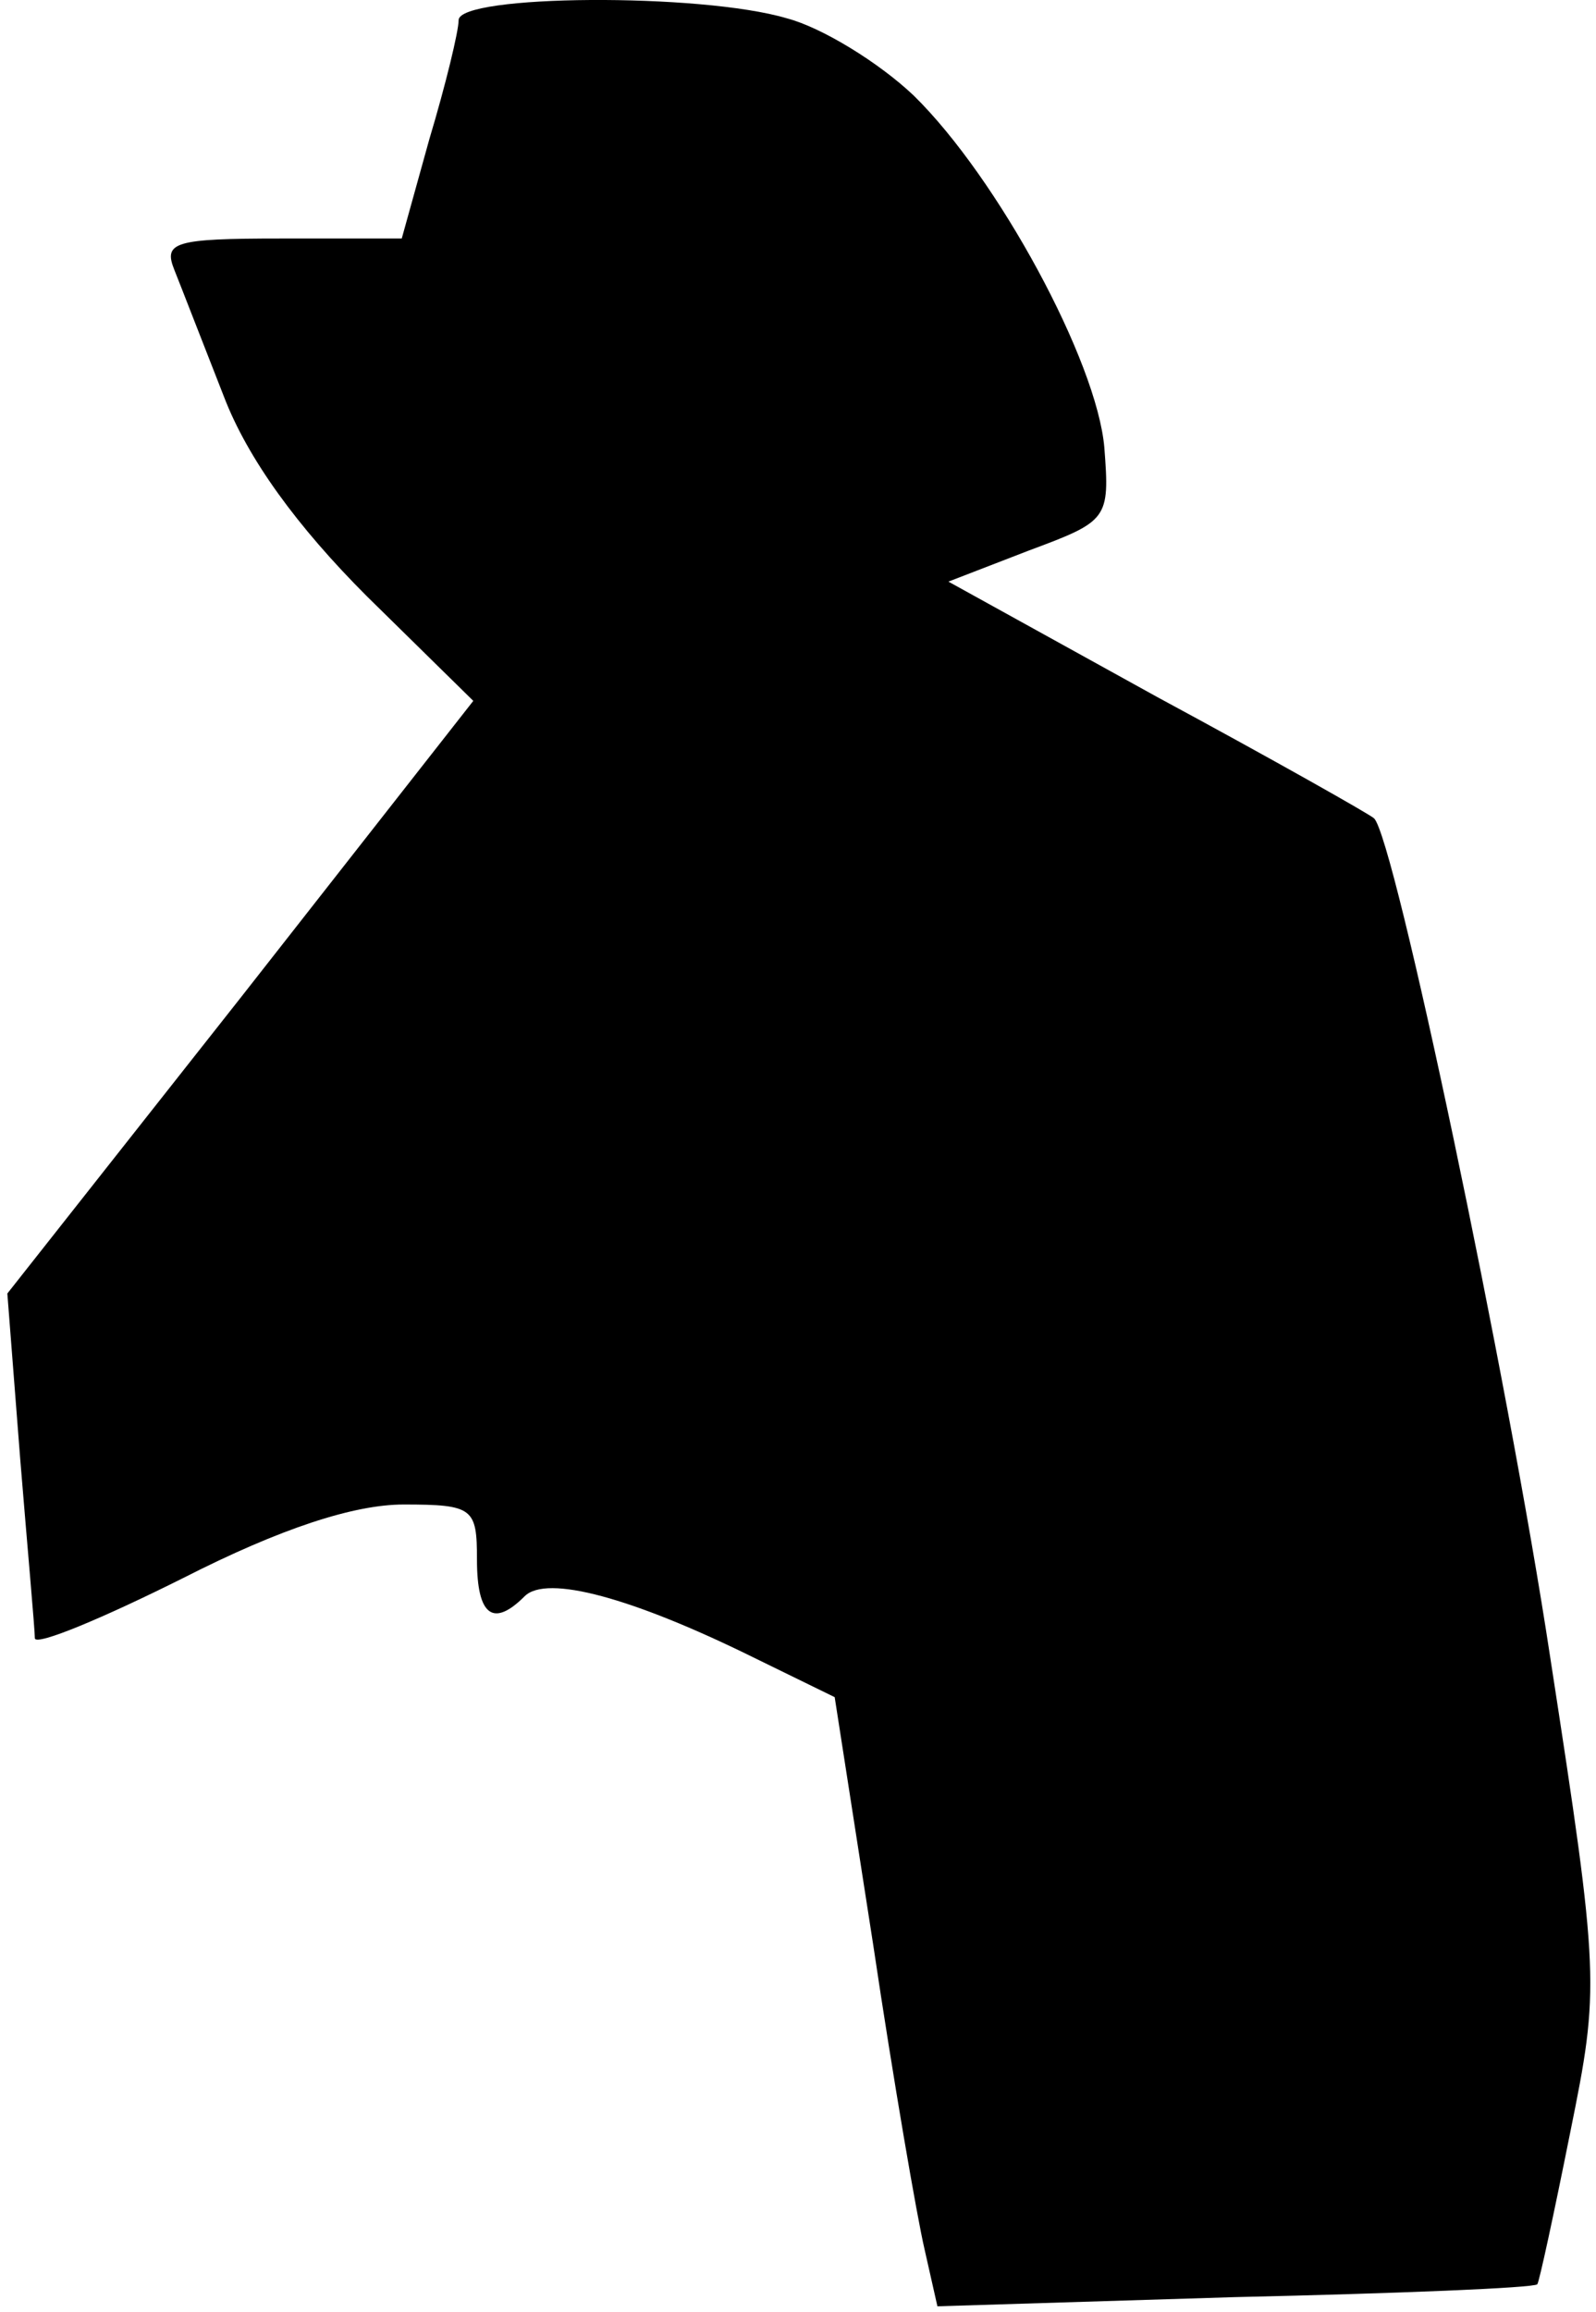 <?xml version="1.0" standalone="no"?>
<!DOCTYPE svg PUBLIC "-//W3C//DTD SVG 20010904//EN"
 "http://www.w3.org/TR/2001/REC-SVG-20010904/DTD/svg10.dtd">
<svg version="1.0" xmlns="http://www.w3.org/2000/svg"
 width="87pt" height="126pt" viewBox="0 0 87 126"
 preserveAspectRatio="xMidYMid meet">
<g transform="translate(0,126) scale(0.1,-0.1)"
fill="#000000" stroke="none">
<path fill="#000000" stroke="none" d="M250 1249 c0 -6 -7 -35 -16 -65 l-15
-54 -66 0 c-58 0 -64 -2 -58 -17 4 -10 16 -41 27 -69 13 -34 40 -71 78 -109
l58 -57 -127 -162 -127 -161 7 -90 c4 -49 8 -93 8 -98 1 -4 37 11 81 33 53 27
93 40 120 40 38 0 40 -2 40 -30 0 -31 9 -37 26 -20 12 12 59 -1 124 -33 l45
-22 21 -135 c11 -74 24 -149 28 -166 l7 -31 162 5 c89 2 163 5 165 7 1 1 9 38
18 83 16 79 16 84 -11 259 -23 152 -85 447 -96 457 -2 2 -55 32 -118 66 l-114
63 44 17 c43 16 44 17 41 56 -4 47 -58 147 -104 192 -19 18 -50 37 -69 42 -47
14 -179 13 -179 -1z"/>
</g>
</svg>
